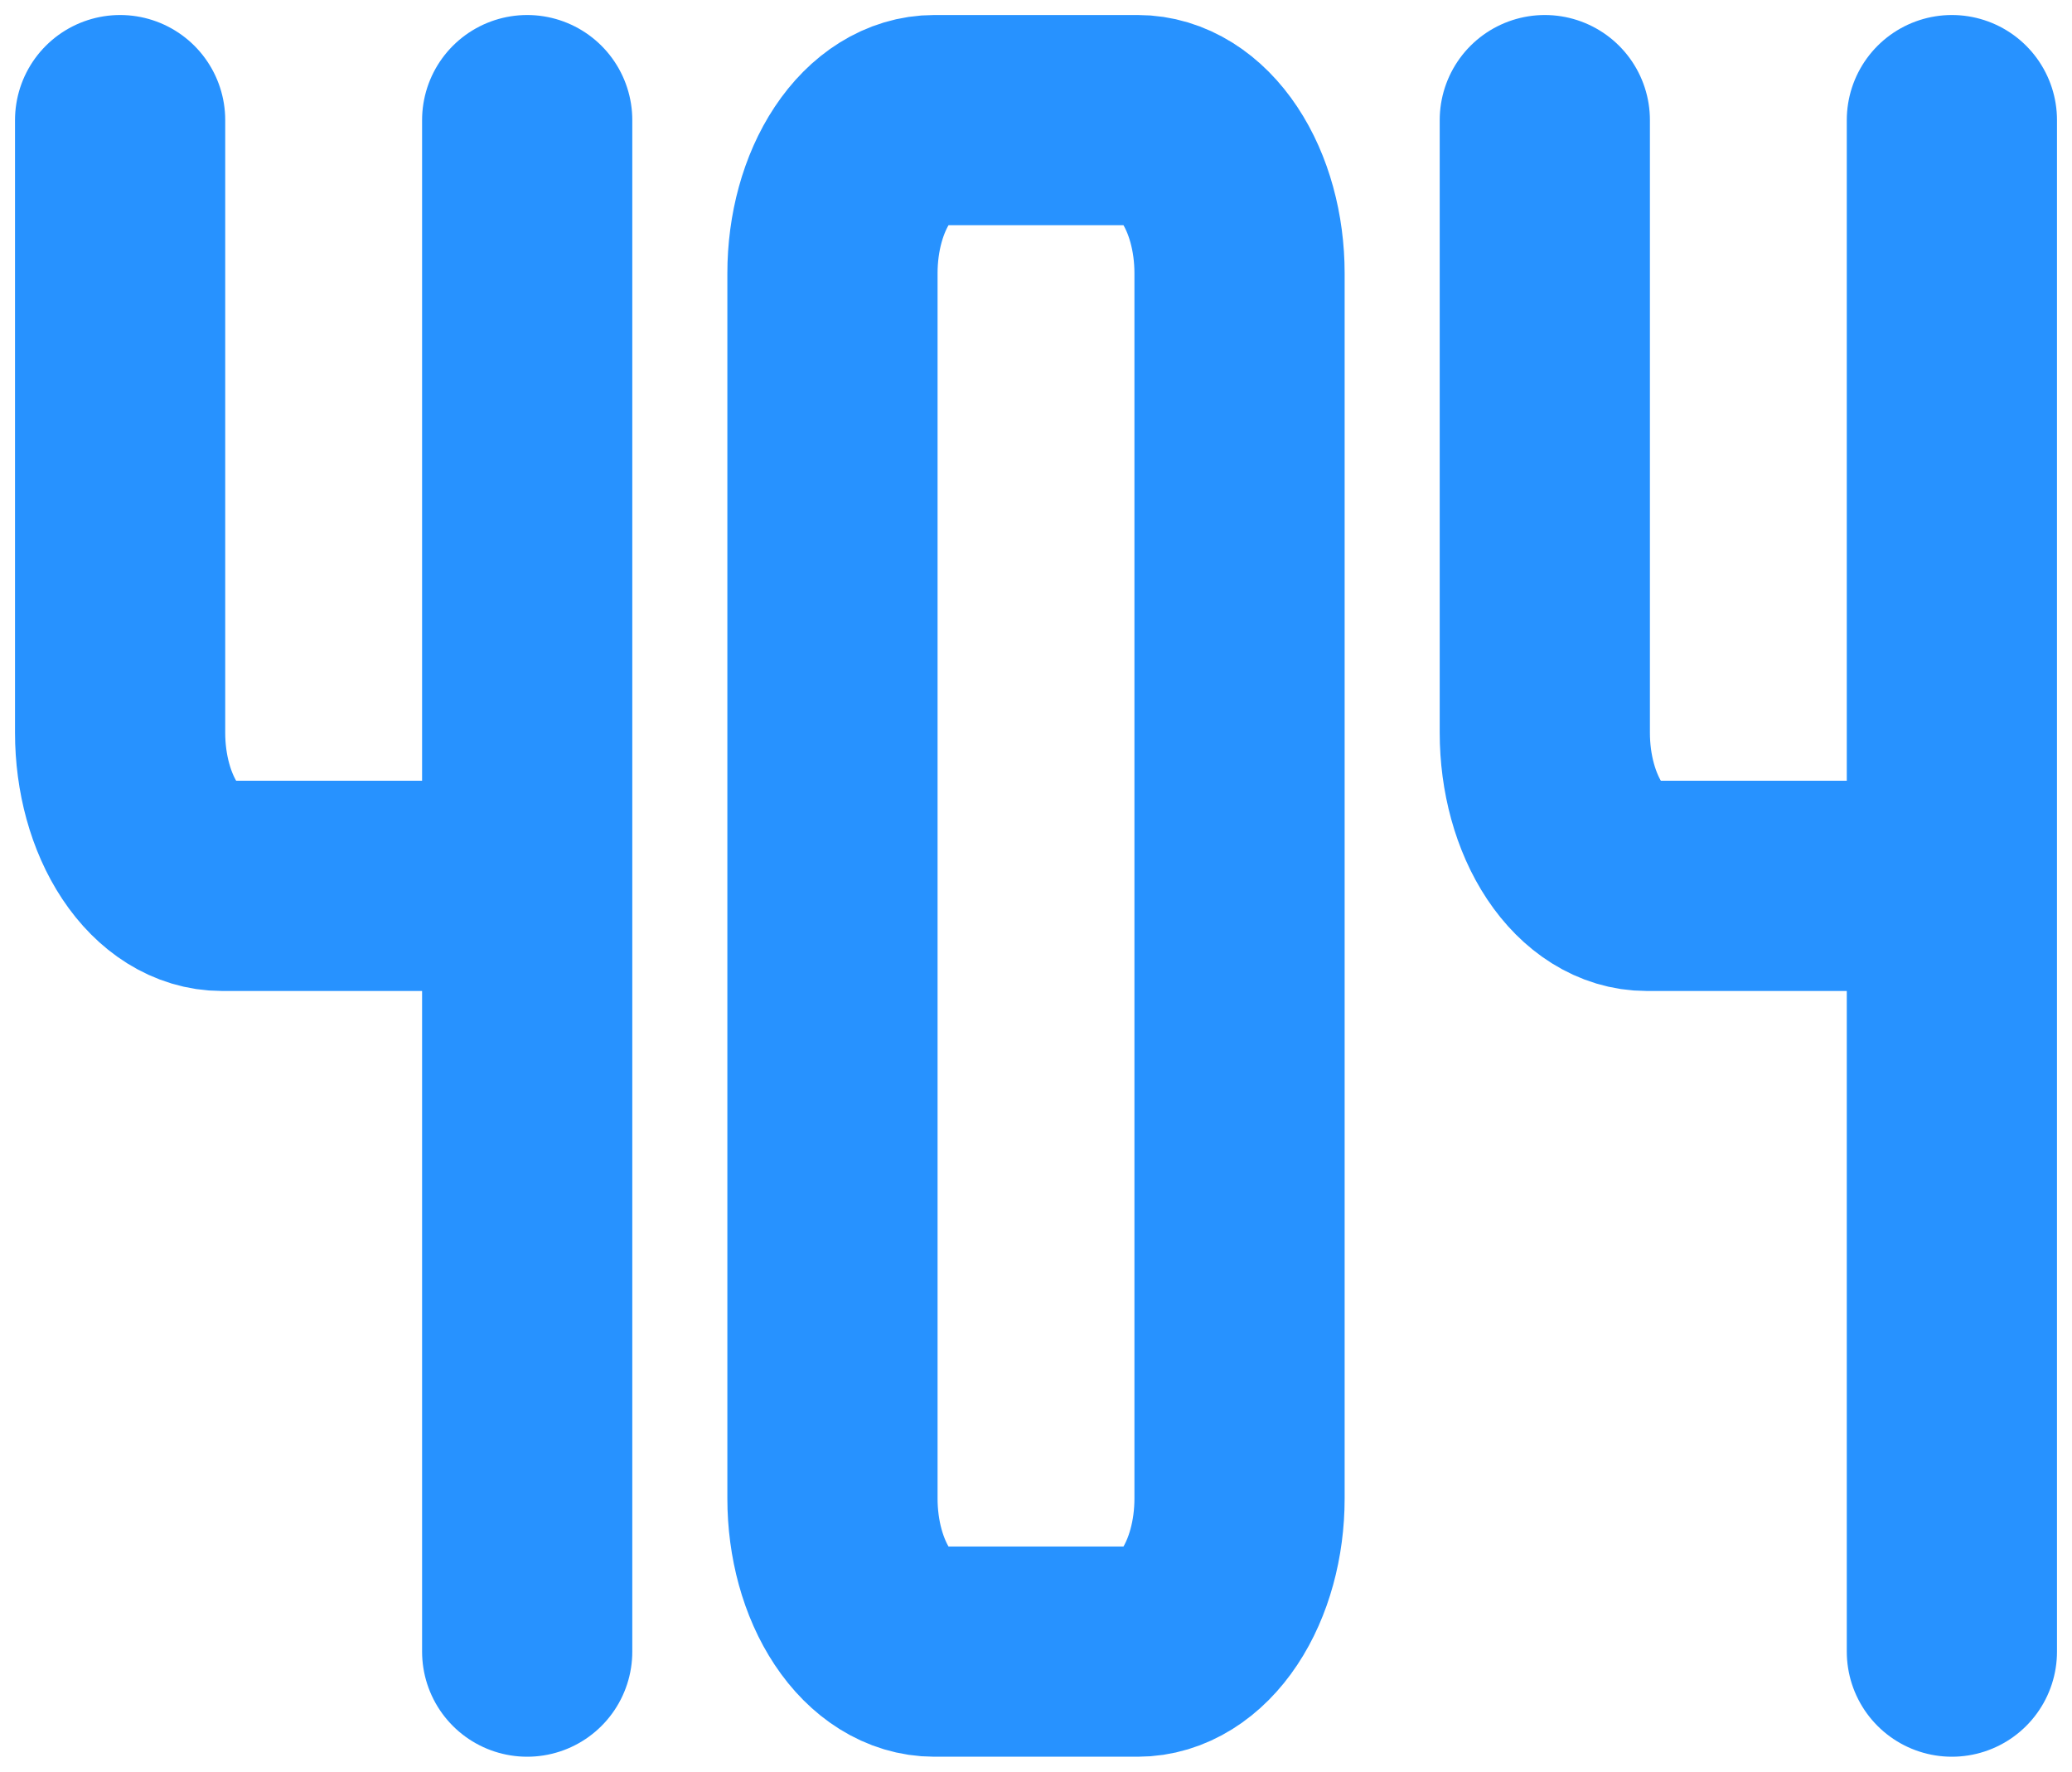 <svg width="69" height="59" viewBox="0 0 69 59" fill="none" xmlns="http://www.w3.org/2000/svg">
<path d="M4 4V24.4C4 25.753 4.357 27.05 4.993 28.006C5.628 28.963 6.49 29.5 7.389 29.5H17.556M17.556 4V55M51.444 4V24.4C51.444 25.753 51.801 27.05 52.437 28.006C53.073 28.963 53.934 29.5 54.833 29.5H65M65 4V55M27.722 9.1V49.9C27.722 51.253 28.079 52.55 28.715 53.506C29.35 54.463 30.212 55 31.111 55H37.889C38.788 55 39.65 54.463 40.285 53.506C40.921 52.55 41.278 51.253 41.278 49.9V9.1C41.278 7.747 40.921 6.45 40.285 5.494C39.65 4.537 38.788 4 37.889 4H31.111C30.212 4 29.35 4.537 28.715 5.494C28.079 6.45 27.722 7.747 27.722 9.1Z" stroke="#2792FF" stroke-width="7" stroke-linecap="round" stroke-linejoin="round"/>
</svg>
